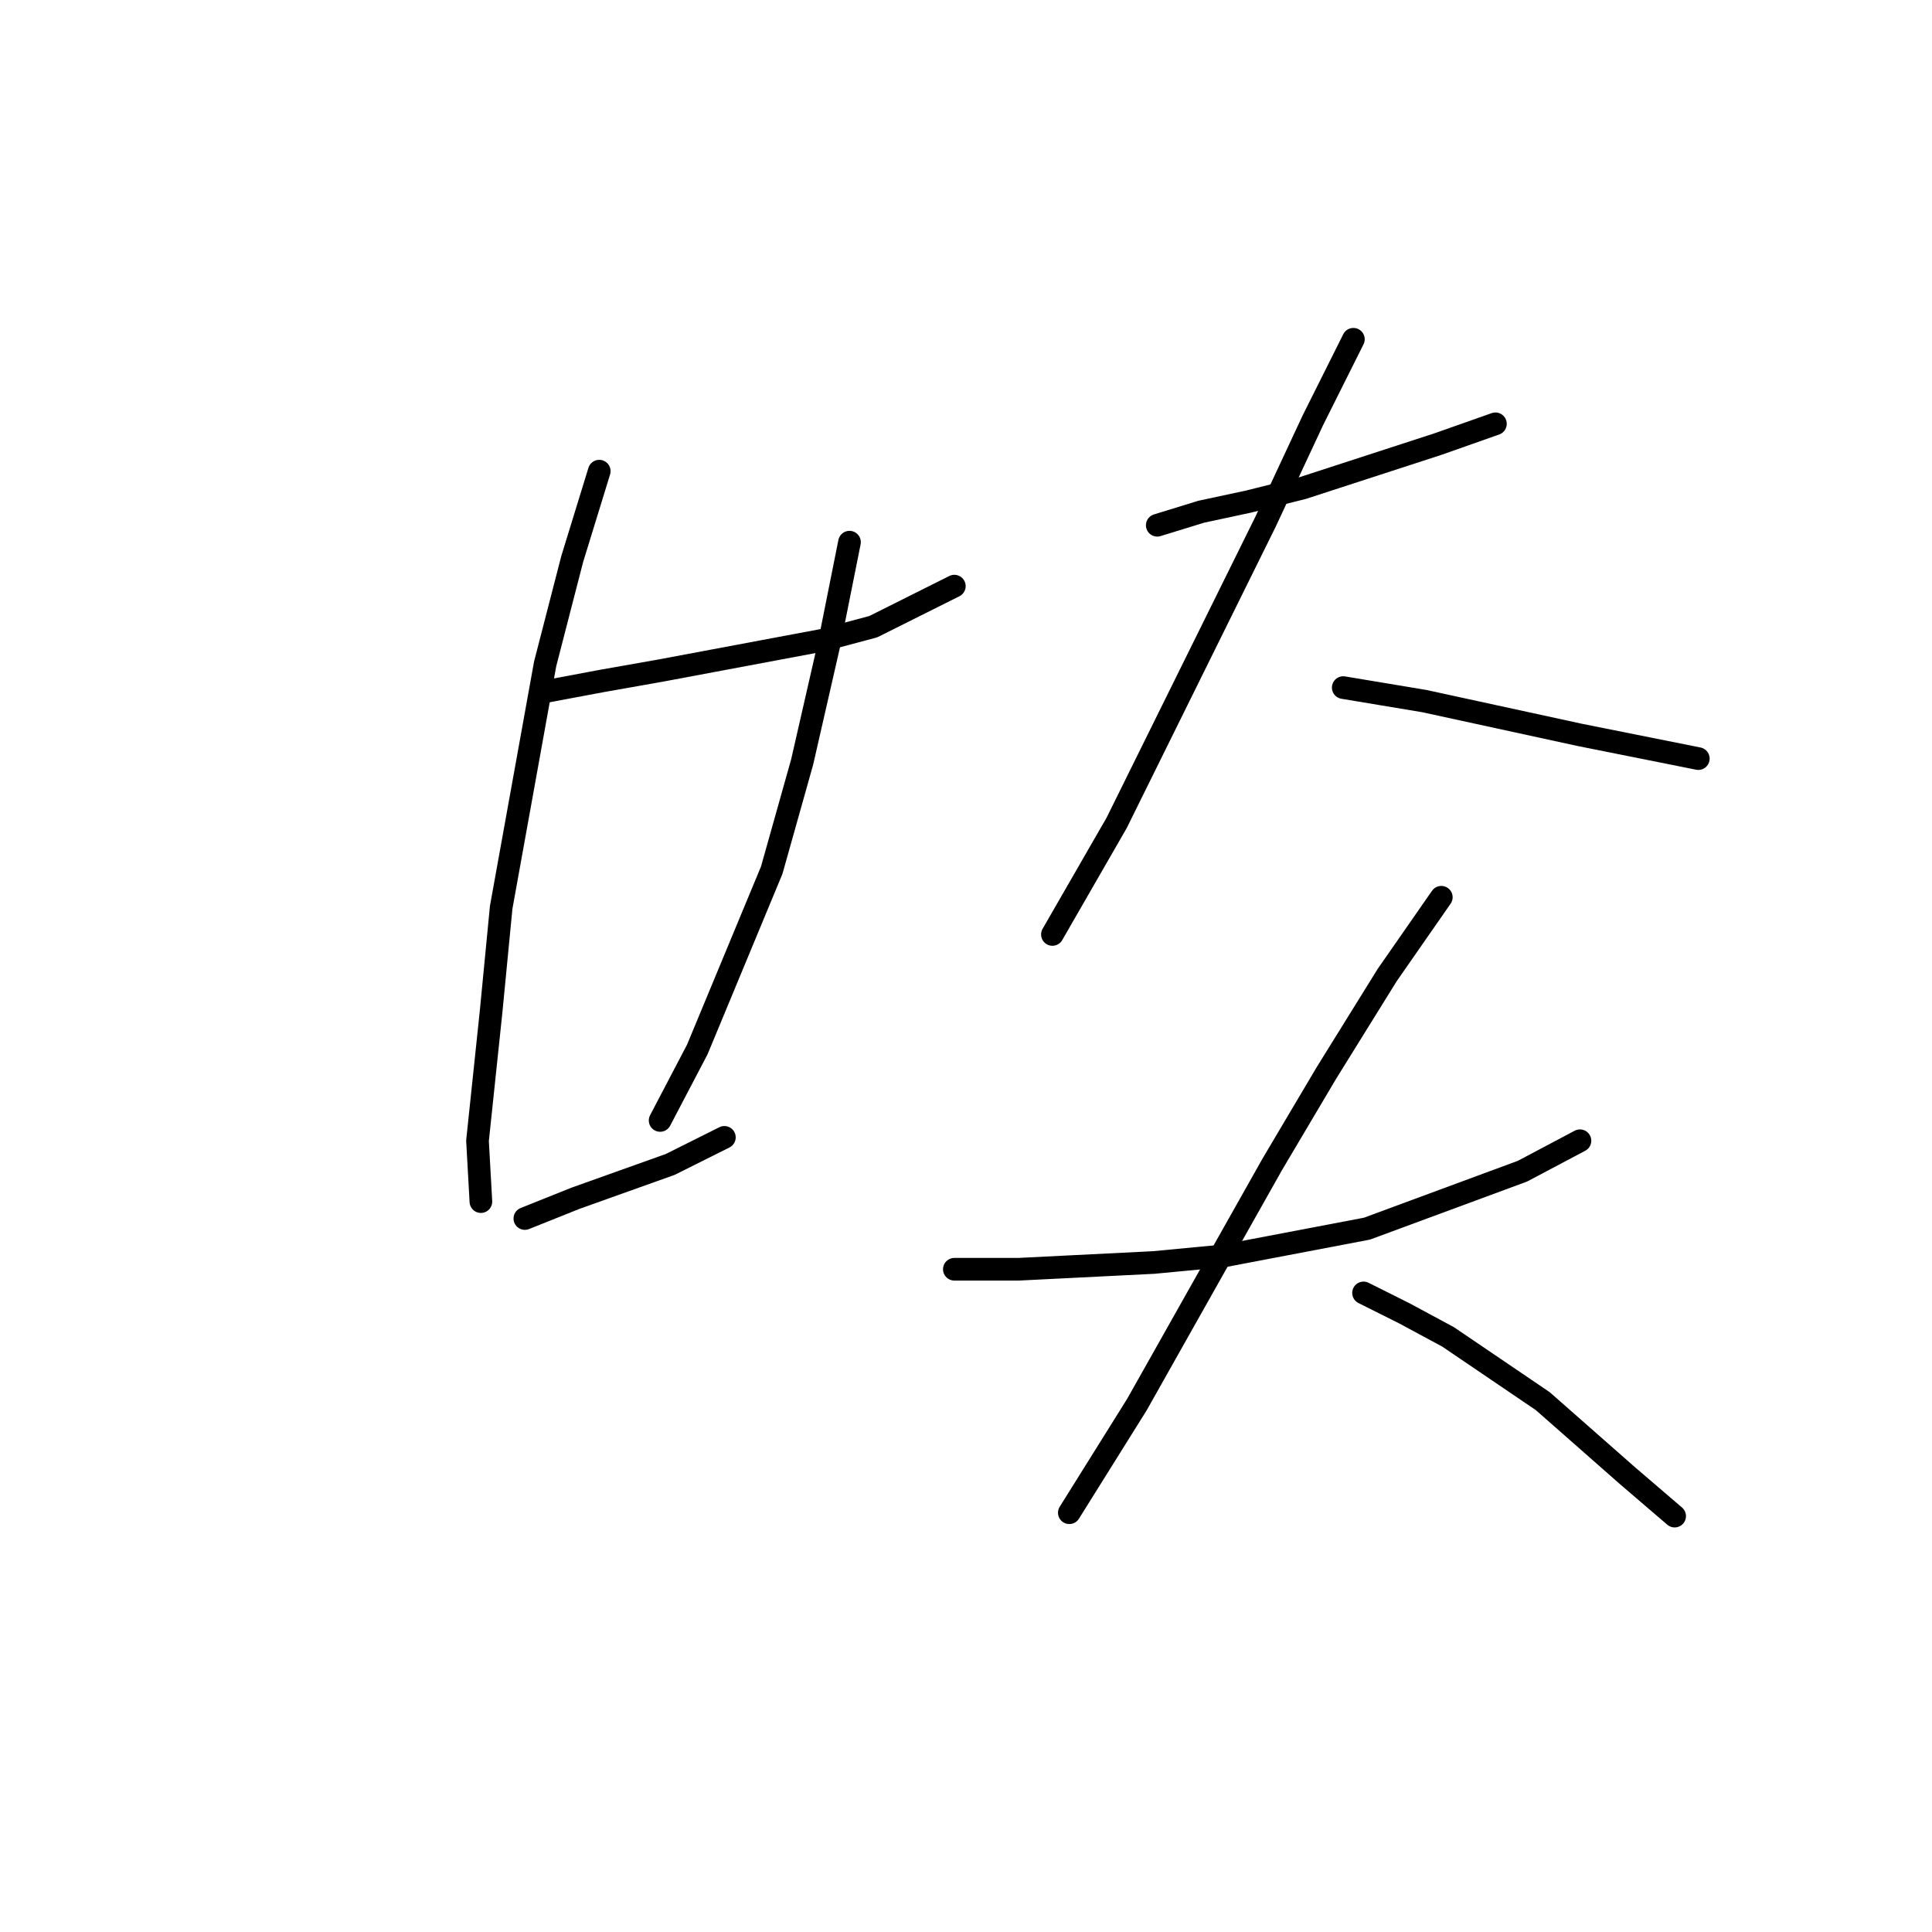<?xml version="1.0" standalone="no"?>
    <svg width="256" height="256" xmlns="http://www.w3.org/2000/svg" version="1.1">
    <polyline stroke="black" stroke-width="3" stroke-linecap="round" fill="transparent" stroke-linejoin="round" points="72.683 91.557 79.852 90.212 87.47 88.868 94.639 87.524 108.979 84.835 115.7 83.043 126.455 77.666 126.455 77.666 " />
        <polyline stroke="black" stroke-width="3" stroke-linecap="round" fill="transparent" stroke-linejoin="round" points="79.404 62.43 75.819 74.081 72.234 87.972 66.409 120.235 65.065 134.126 63.272 151.154 63.721 159.22 63.721 159.22 " />
        <polyline stroke="black" stroke-width="3" stroke-linecap="round" fill="transparent" stroke-linejoin="round" points="112.563 71.84 109.875 85.283 106.29 100.967 102.257 115.306 92.399 139.055 87.47 148.466 87.47 148.466 " />
        <polyline stroke="black" stroke-width="3" stroke-linecap="round" fill="transparent" stroke-linejoin="round" points="69.546 161.461 76.267 158.772 82.541 156.531 88.814 154.291 95.984 150.706 95.984 150.706 " />
        <polyline stroke="black" stroke-width="3" stroke-linecap="round" fill="transparent" stroke-linejoin="round" points="153.341 69.6 159.166 67.807 165.439 66.463 172.609 64.671 190.533 58.845 198.151 56.157 198.151 56.157 " />
        <polyline stroke="black" stroke-width="3" stroke-linecap="round" fill="transparent" stroke-linejoin="round" points="179.331 44.954 173.953 55.709 167.68 69.152 147.963 109.033 139.45 123.82 139.45 123.82 " />
        <polyline stroke="black" stroke-width="3" stroke-linecap="round" fill="transparent" stroke-linejoin="round" points="177.986 91.109 183.363 92.005 188.741 92.901 209.353 97.382 218.315 99.174 225.037 100.519 225.037 100.519 " />
        <polyline stroke="black" stroke-width="3" stroke-linecap="round" fill="transparent" stroke-linejoin="round" points="126.455 168.182 134.969 168.182 152.893 167.286 162.303 166.39 181.123 162.805 201.736 155.187 209.353 151.154 209.353 151.154 " />
        <polyline stroke="black" stroke-width="3" stroke-linecap="round" fill="transparent" stroke-linejoin="round" points="190.981 118.891 183.812 129.197 175.746 142.192 168.576 154.291 150.652 186.106 141.69 200.445 141.69 200.445 " />
        <polyline stroke="black" stroke-width="3" stroke-linecap="round" fill="transparent" stroke-linejoin="round" points="180.675 171.319 186.052 174.007 191.877 177.144 204.424 185.658 215.627 195.516 221.9 200.893 221.9 200.893 " />
        </svg>